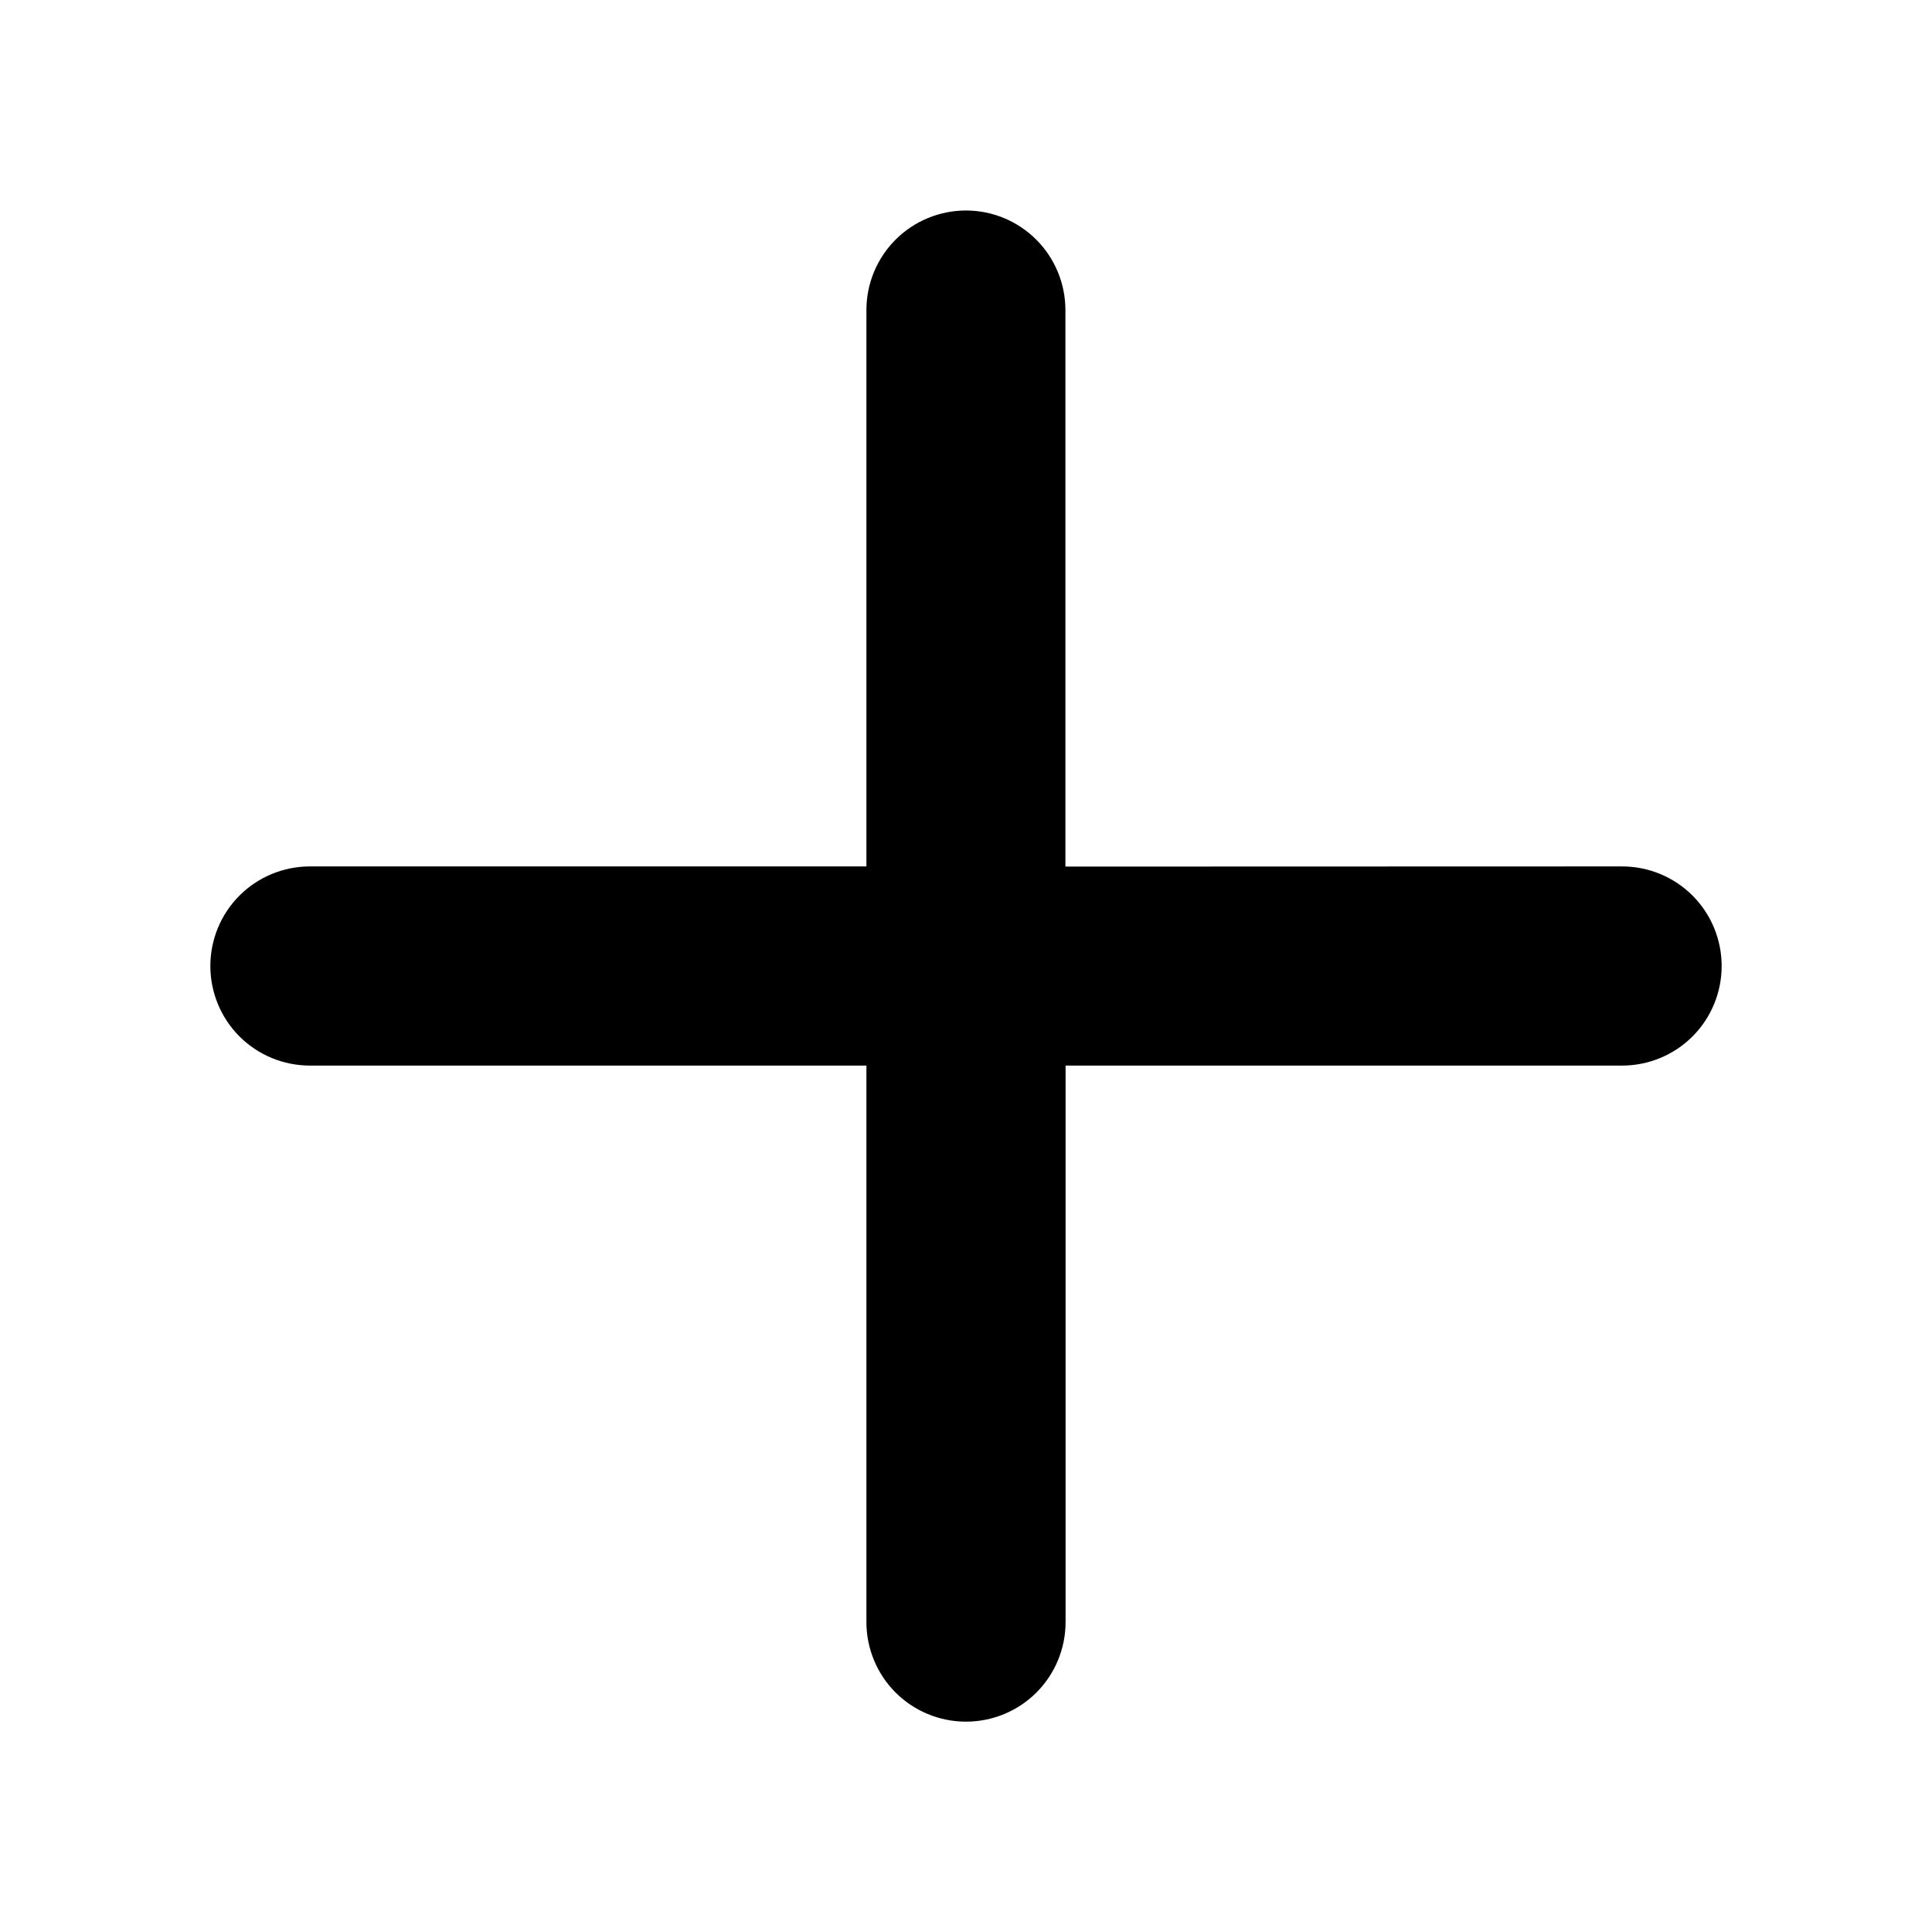 <svg width="24" height="24" viewBox="0 0 24 24" fill="none" xmlns="http://www.w3.org/2000/svg">
<path d="M13.235 10.765V3.852C13.235 3.524 13.105 3.21 12.874 2.978C12.642 2.746 12.328 2.615 12 2.615C11.672 2.615 11.358 2.745 11.126 2.976C10.894 3.208 10.763 3.522 10.763 3.85L10.763 10.763L3.85 10.763C3.522 10.763 3.207 10.893 2.975 11.125C2.743 11.357 2.613 11.672 2.613 12C2.613 12.328 2.743 12.643 2.975 12.875C3.207 13.107 3.522 13.237 3.85 13.237L10.763 13.237L10.763 20.15C10.763 20.478 10.893 20.793 11.125 21.025C11.357 21.257 11.672 21.387 12 21.387C12.328 21.387 12.643 21.257 12.875 21.025C13.107 20.793 13.237 20.478 13.237 20.15V13.237H20.15C20.478 13.237 20.793 13.107 21.025 12.875C21.257 12.643 21.387 12.328 21.387 12C21.387 11.672 21.257 11.357 21.025 11.125C20.793 10.893 20.478 10.763 20.15 10.763L13.235 10.765Z" fill="black"/>
</svg>
